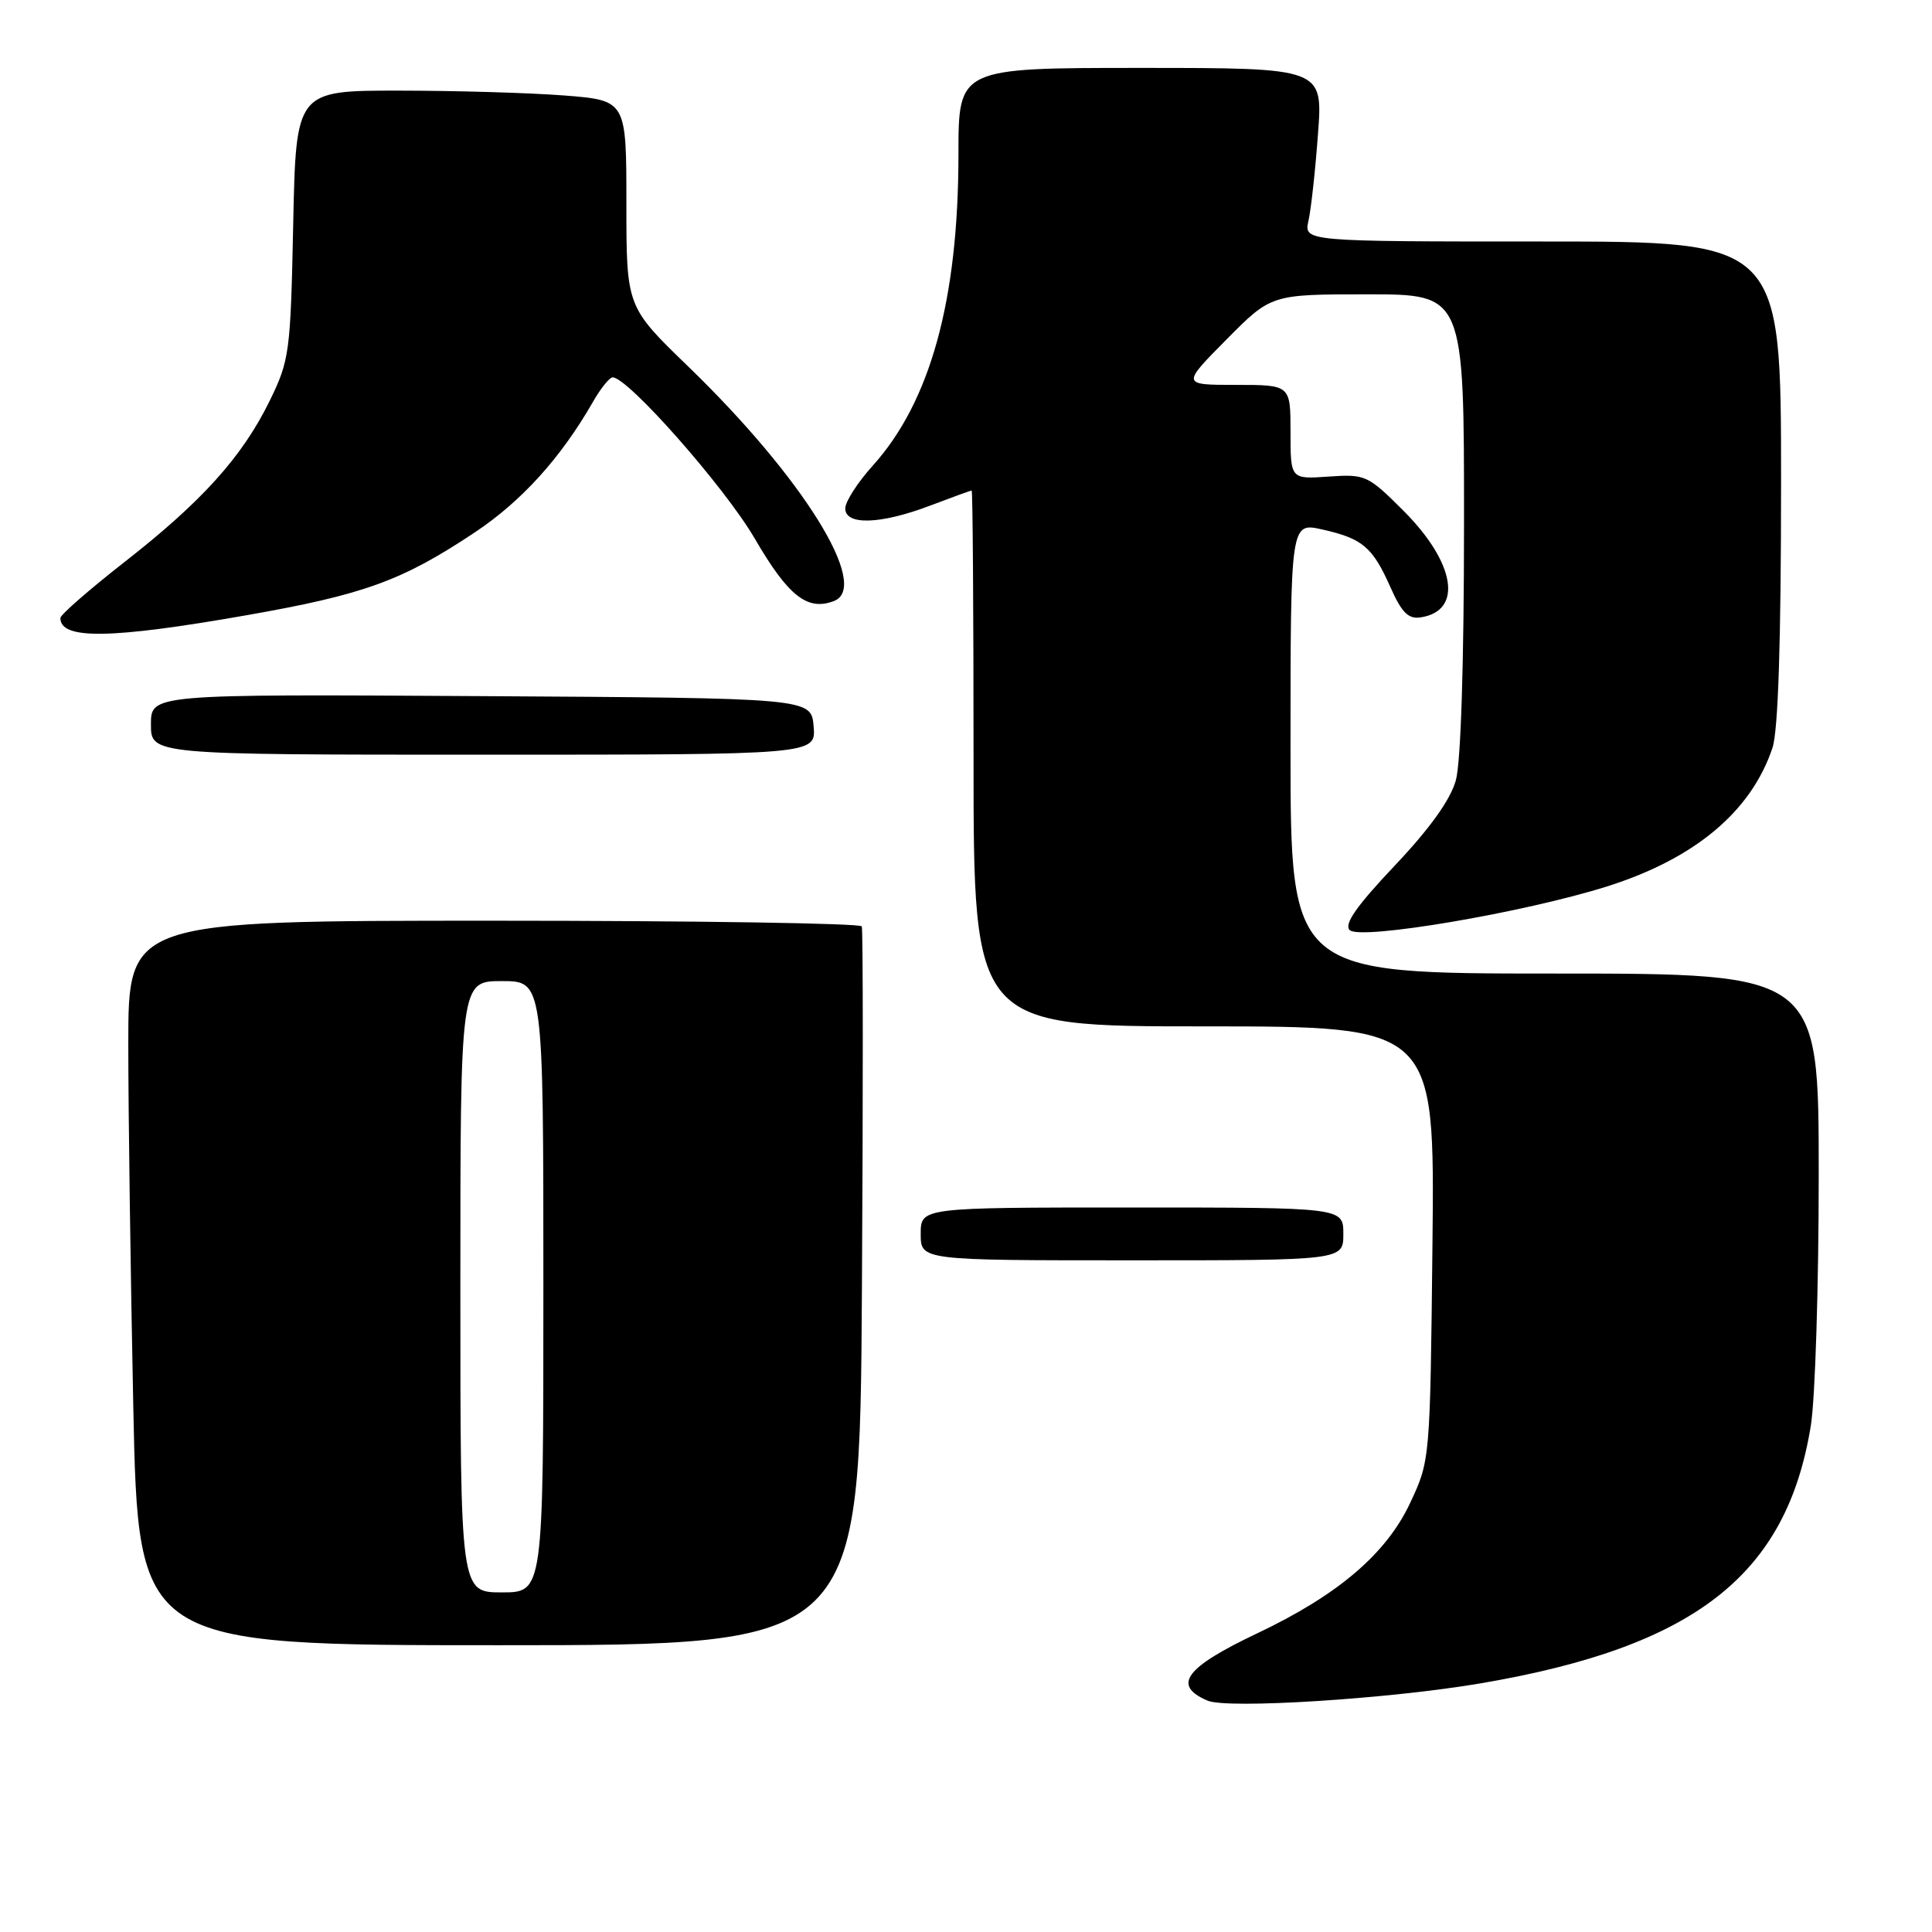 <?xml version="1.0" encoding="UTF-8" standalone="no"?>
<!DOCTYPE svg PUBLIC "-//W3C//DTD SVG 1.1//EN" "http://www.w3.org/Graphics/SVG/1.1/DTD/svg11.dtd" >
<svg xmlns="http://www.w3.org/2000/svg" xmlns:xlink="http://www.w3.org/1999/xlink" version="1.1" viewBox="0 0 256 256">
 <g >
 <path fill="currentColor"
d=" M 196.26 223.04 C 224.59 218.20 236.73 208.72 239.94 188.93 C 240.52 185.40 240.99 170.46 240.99 155.75 C 241.00 129.00 241.00 129.00 206.00 129.00 C 171.00 129.00 171.00 129.00 171.00 99.11 C 171.00 69.21 171.00 69.21 175.21 70.16 C 180.55 71.36 181.87 72.48 184.24 77.81 C 185.72 81.15 186.61 82.05 188.22 81.81 C 193.89 80.96 192.87 74.59 185.97 67.68 C 181.25 62.96 180.92 62.81 176.04 63.15 C 171.00 63.50 171.00 63.50 171.00 57.25 C 171.00 51.00 171.00 51.00 163.78 51.00 C 156.56 51.00 156.56 51.00 162.50 45.00 C 168.44 39.00 168.44 39.00 181.22 39.00 C 194.00 39.00 194.00 39.00 193.99 69.25 C 193.99 87.84 193.57 101.00 192.91 103.39 C 192.19 105.98 189.46 109.79 184.79 114.72 C 179.75 120.05 178.06 122.46 178.84 123.24 C 180.21 124.61 201.95 120.93 212.96 117.45 C 224.57 113.78 232.04 107.53 234.86 99.10 C 235.62 96.84 236.00 85.00 236.00 63.85 C 236.00 32.00 236.00 32.00 204.38 32.00 C 172.77 32.00 172.77 32.00 173.38 29.25 C 173.72 27.74 174.29 22.56 174.64 17.75 C 175.30 9.00 175.30 9.00 151.15 9.00 C 127.00 9.00 127.00 9.00 127.00 20.41 C 127.00 39.76 123.28 53.26 115.61 61.74 C 113.63 63.94 112.00 66.48 112.00 67.37 C 112.00 69.64 116.69 69.49 123.24 67.00 C 126.13 65.90 128.61 65.00 128.75 65.00 C 128.89 65.00 129.00 80.97 129.00 100.50 C 129.00 136.00 129.00 136.00 159.56 136.00 C 190.11 136.00 190.11 136.00 189.81 164.75 C 189.50 193.46 189.50 193.51 186.85 199.15 C 183.69 205.89 177.29 211.35 166.60 216.42 C 157.02 220.96 155.28 223.32 160.00 225.34 C 162.63 226.48 184.17 225.11 196.26 223.04 Z  M 114.21 170.75 C 114.37 144.76 114.36 123.16 114.19 122.75 C 114.02 122.34 92.08 122.00 65.44 122.00 C 17.00 122.00 17.00 122.00 17.00 138.34 C 17.00 147.32 17.30 168.92 17.66 186.34 C 18.32 218.00 18.32 218.00 66.12 218.00 C 113.93 218.00 113.93 218.00 114.21 170.75 Z  M 178.00 163.50 C 178.00 160.00 178.00 160.00 150.00 160.00 C 122.00 160.00 122.00 160.00 122.00 163.50 C 122.00 167.00 122.00 167.00 150.00 167.00 C 178.00 167.00 178.00 167.00 178.00 163.50 Z  M 107.81 96.25 C 107.50 92.50 107.50 92.50 63.75 92.24 C 20.00 91.98 20.00 91.98 20.00 95.99 C 20.00 100.00 20.00 100.00 64.06 100.00 C 108.12 100.00 108.12 100.00 107.81 96.25 Z  M 32.62 81.53 C 48.25 78.79 53.28 76.96 62.92 70.54 C 69.12 66.41 74.31 60.68 78.57 53.25 C 79.59 51.46 80.77 50.00 81.18 50.00 C 83.21 50.00 96.04 64.55 100.00 71.35 C 104.45 78.99 106.98 80.99 110.50 79.64 C 115.41 77.76 106.40 63.27 91.18 48.55 C 83.00 40.64 83.00 40.64 83.00 26.97 C 83.00 13.30 83.00 13.30 74.75 12.65 C 70.21 12.30 60.36 12.01 52.86 12.01 C 39.22 12.00 39.22 12.00 38.85 29.75 C 38.50 46.71 38.36 47.75 35.73 53.12 C 32.10 60.53 26.76 66.46 16.46 74.50 C 11.81 78.14 8.00 81.46 8.00 81.89 C 8.00 84.78 14.66 84.68 32.62 81.53 Z  M 61.00 170.50 C 61.00 130.00 61.00 130.00 66.50 130.00 C 72.00 130.00 72.00 130.00 72.00 170.50 C 72.00 211.00 72.00 211.00 66.50 211.00 C 61.00 211.00 61.00 211.00 61.00 170.50 Z "/>
</g>
</svg>